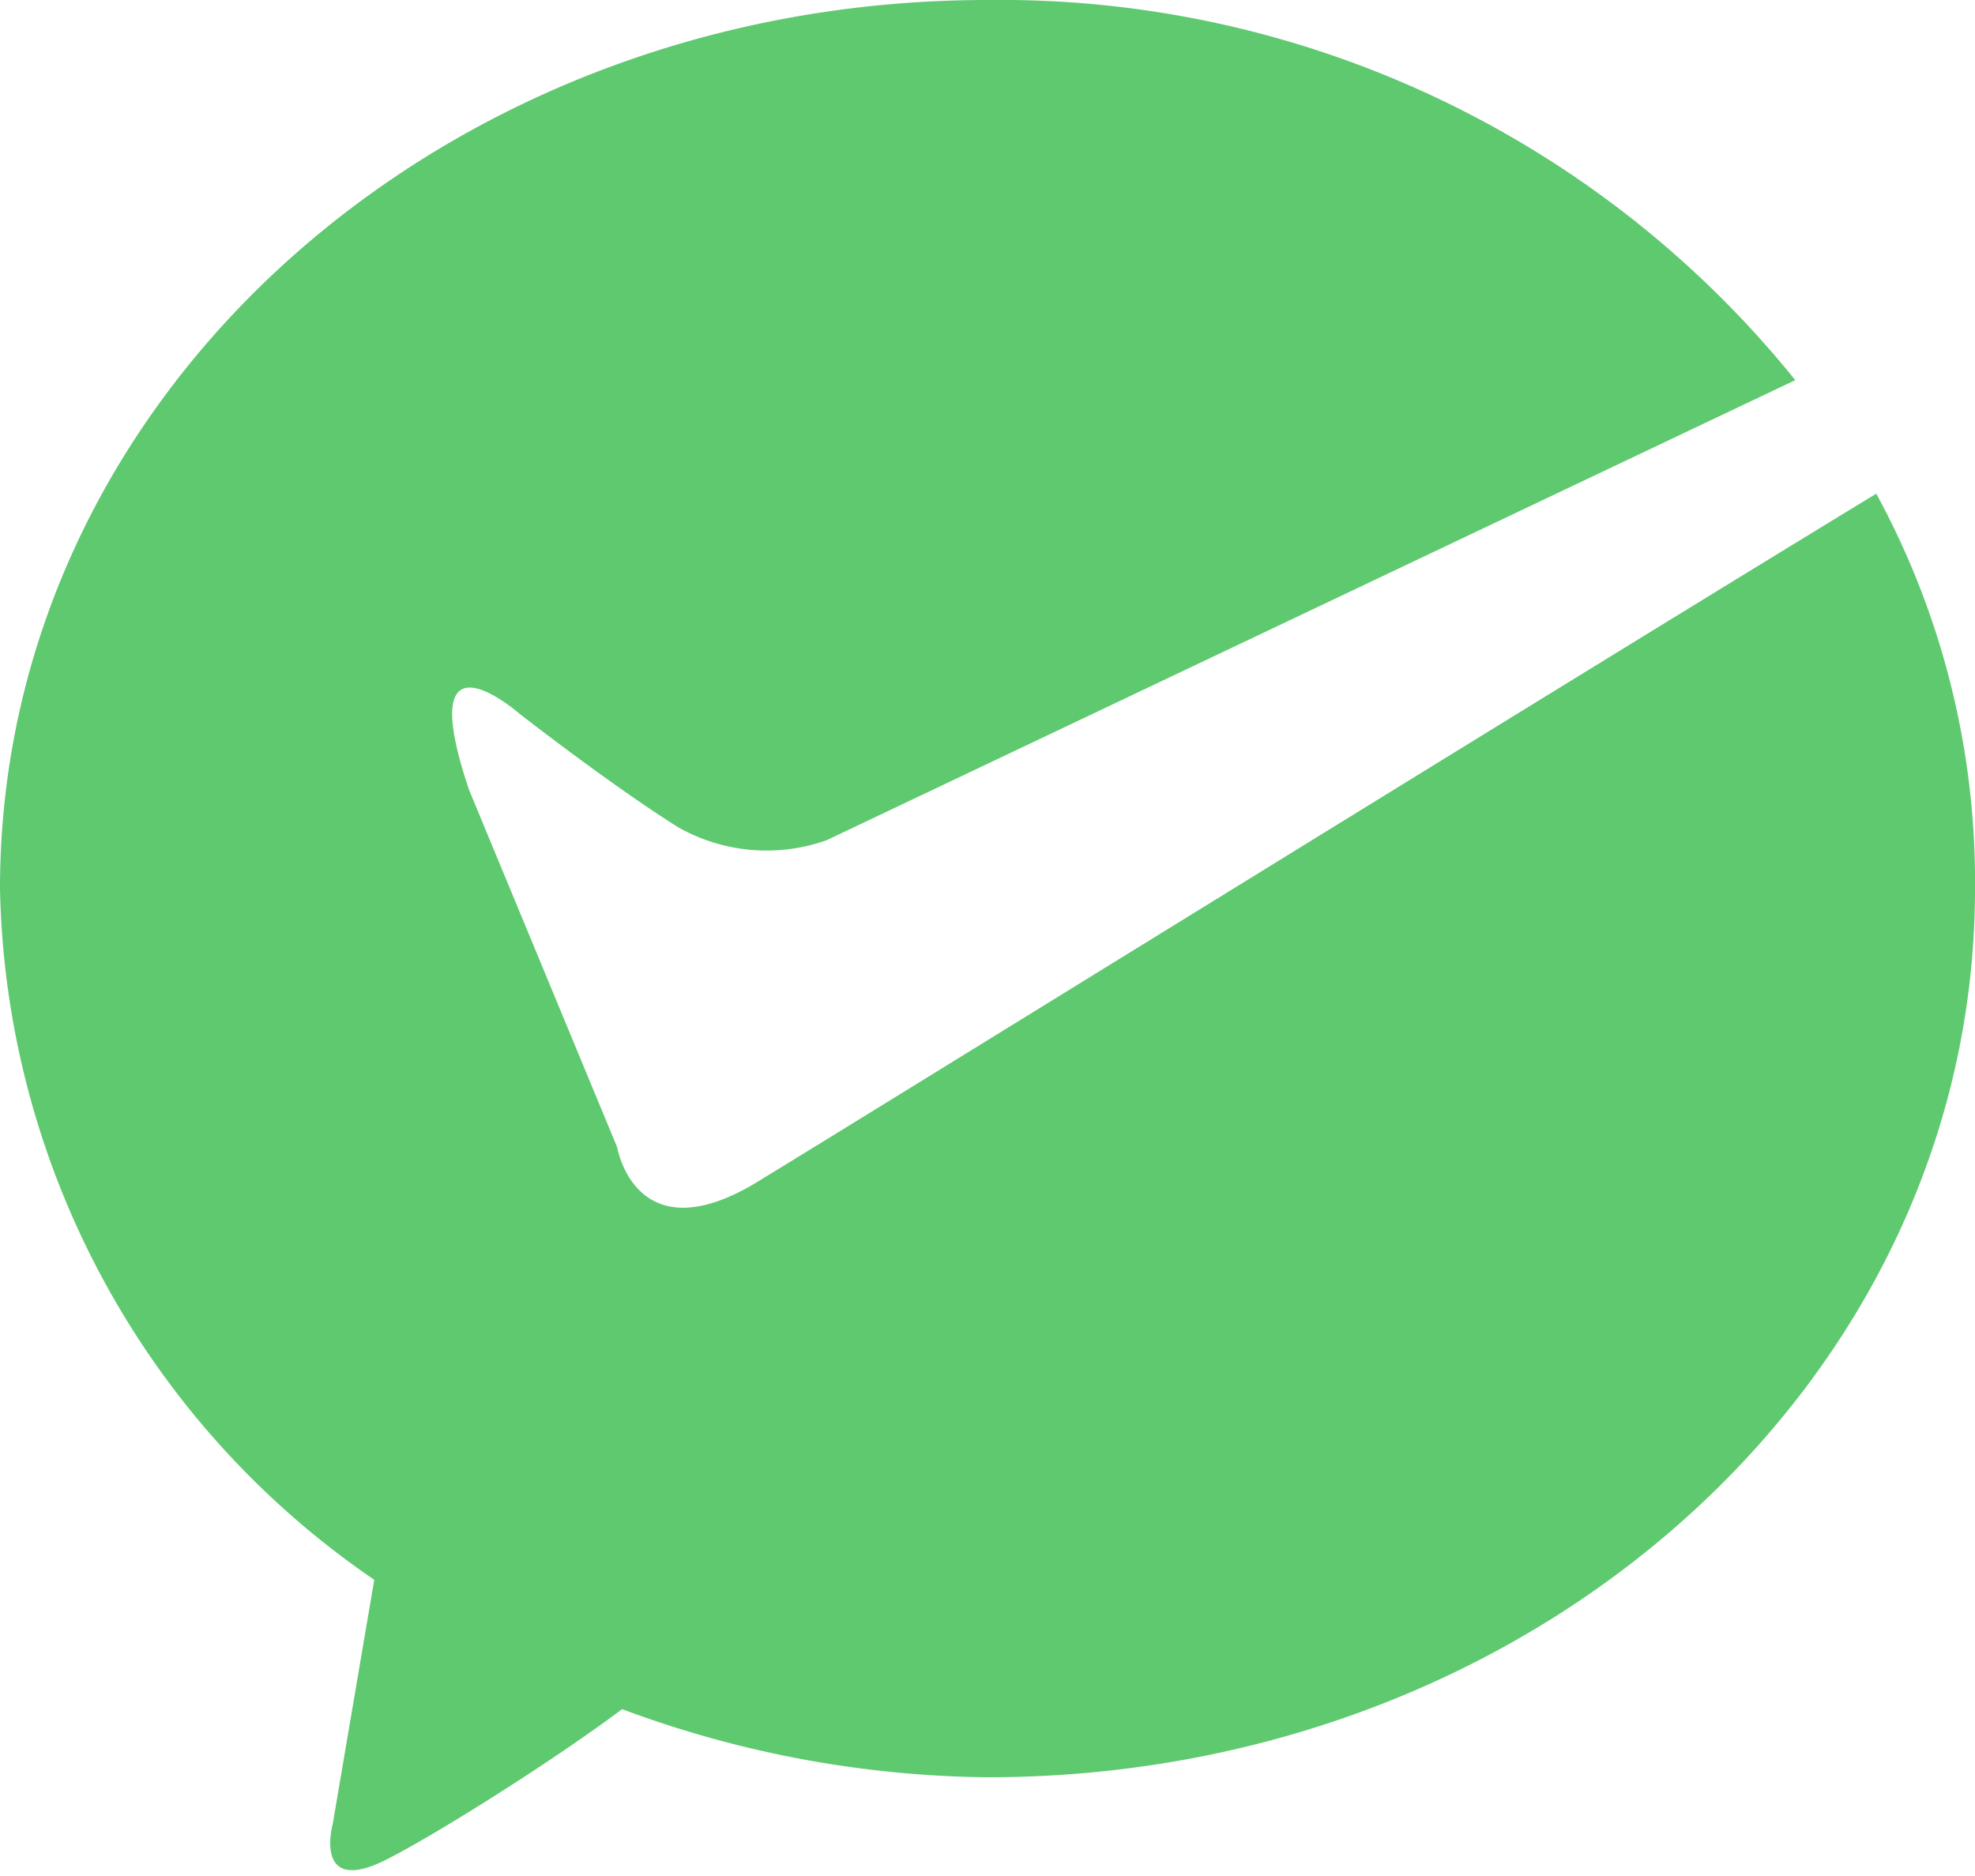 <svg xmlns="http://www.w3.org/2000/svg" viewBox="0 0 20 19"><g data-name="图层 2"><path d="M7.62 12c-1.19.69-1.37-.38-1.37-.38L4.75 8c-.58-1.72.5-.78.5-.78s.92.72 1.62 1.16a1.82 1.82 0 0 0 1.5.13l9.81-4.66A10.34 10.34 0 0 0 10 0C4.48 0 0 4 0 9a8.68 8.68 0 0 0 3.79 7l-.42 2.47s-.2.72.51.38c.47-.23 1.7-1 2.42-1.54A10.87 10.87 0 0 0 10 18c5.52 0 10-4 10-9a8.21 8.21 0 0 0-1-4c-3.17 1.93-10.44 6.43-11.38 7z" fill="#5ec96f" fill-rule="evenodd" data-name="图层 1"/></g></svg>
